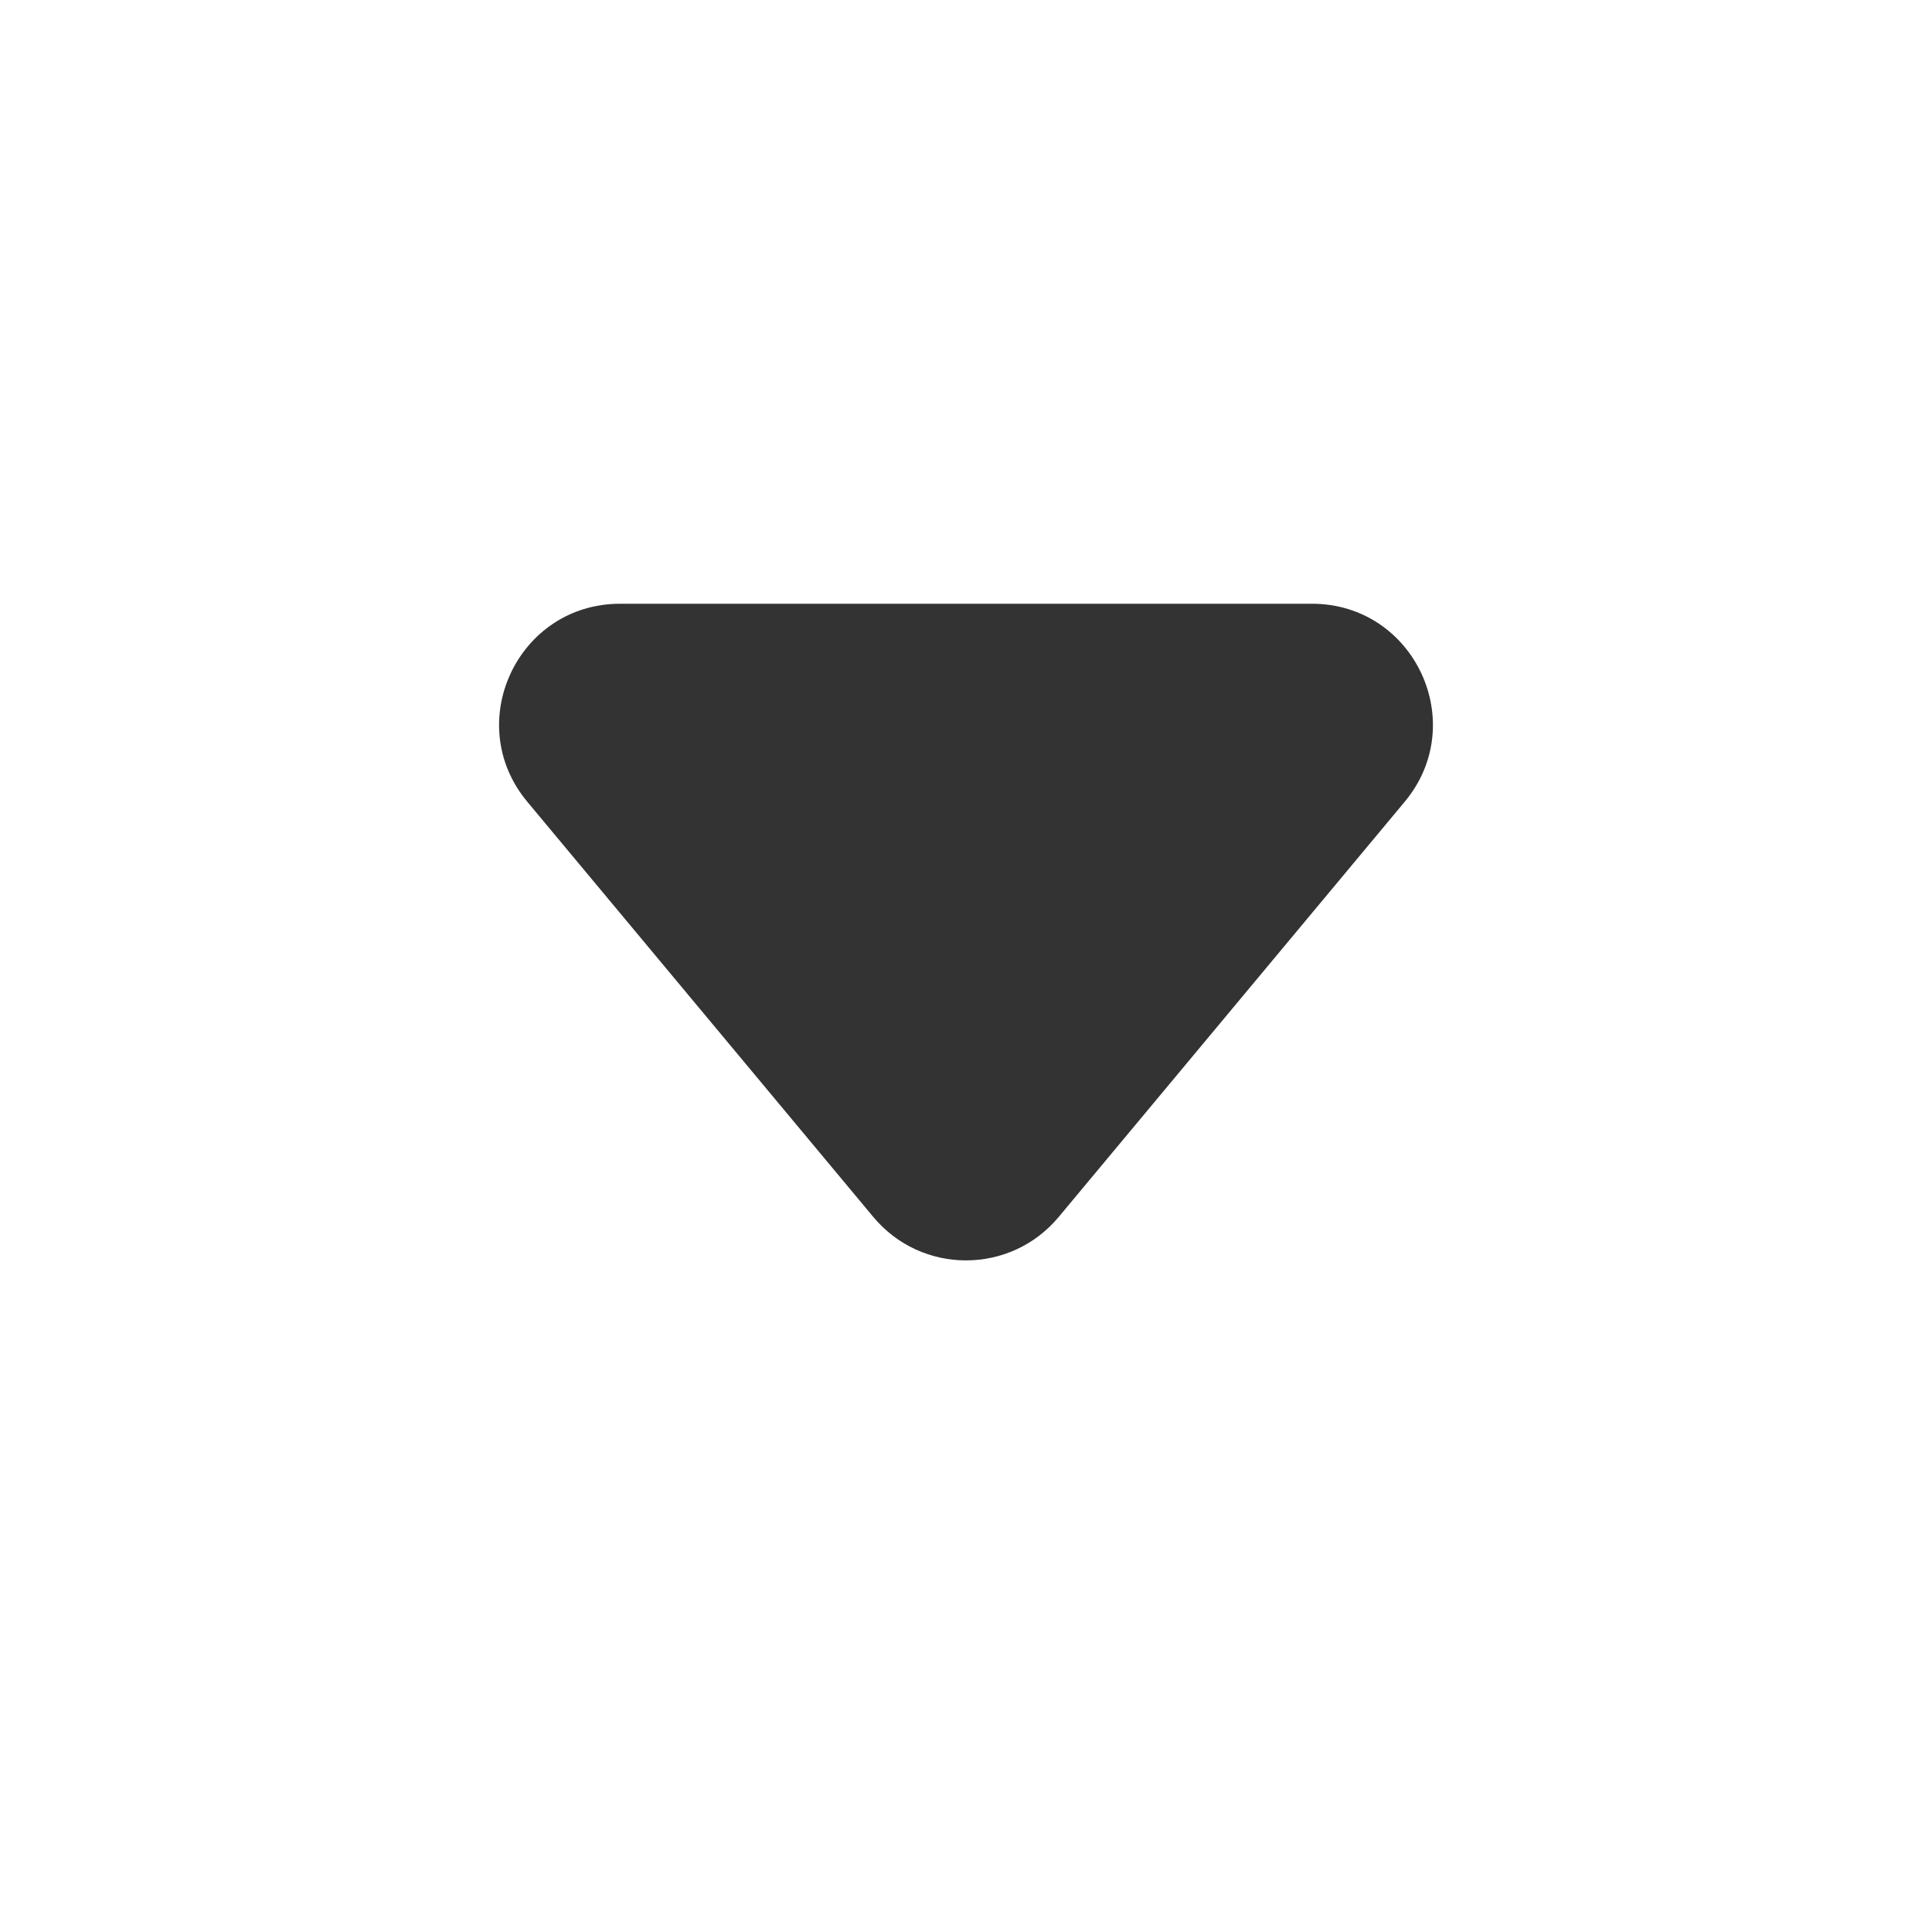 <svg width="16" height="16" viewBox="0 0 16 16" fill="none" xmlns="http://www.w3.org/2000/svg">
<path d="M8.768 10.078C8.368 10.558 7.632 10.558 7.232 10.078L4.367 6.64C3.824 5.989 4.287 5 5.135 5L10.865 5C11.713 5 12.176 5.989 11.633 6.64L8.768 10.078Z" fill="#333333"/>
</svg>
